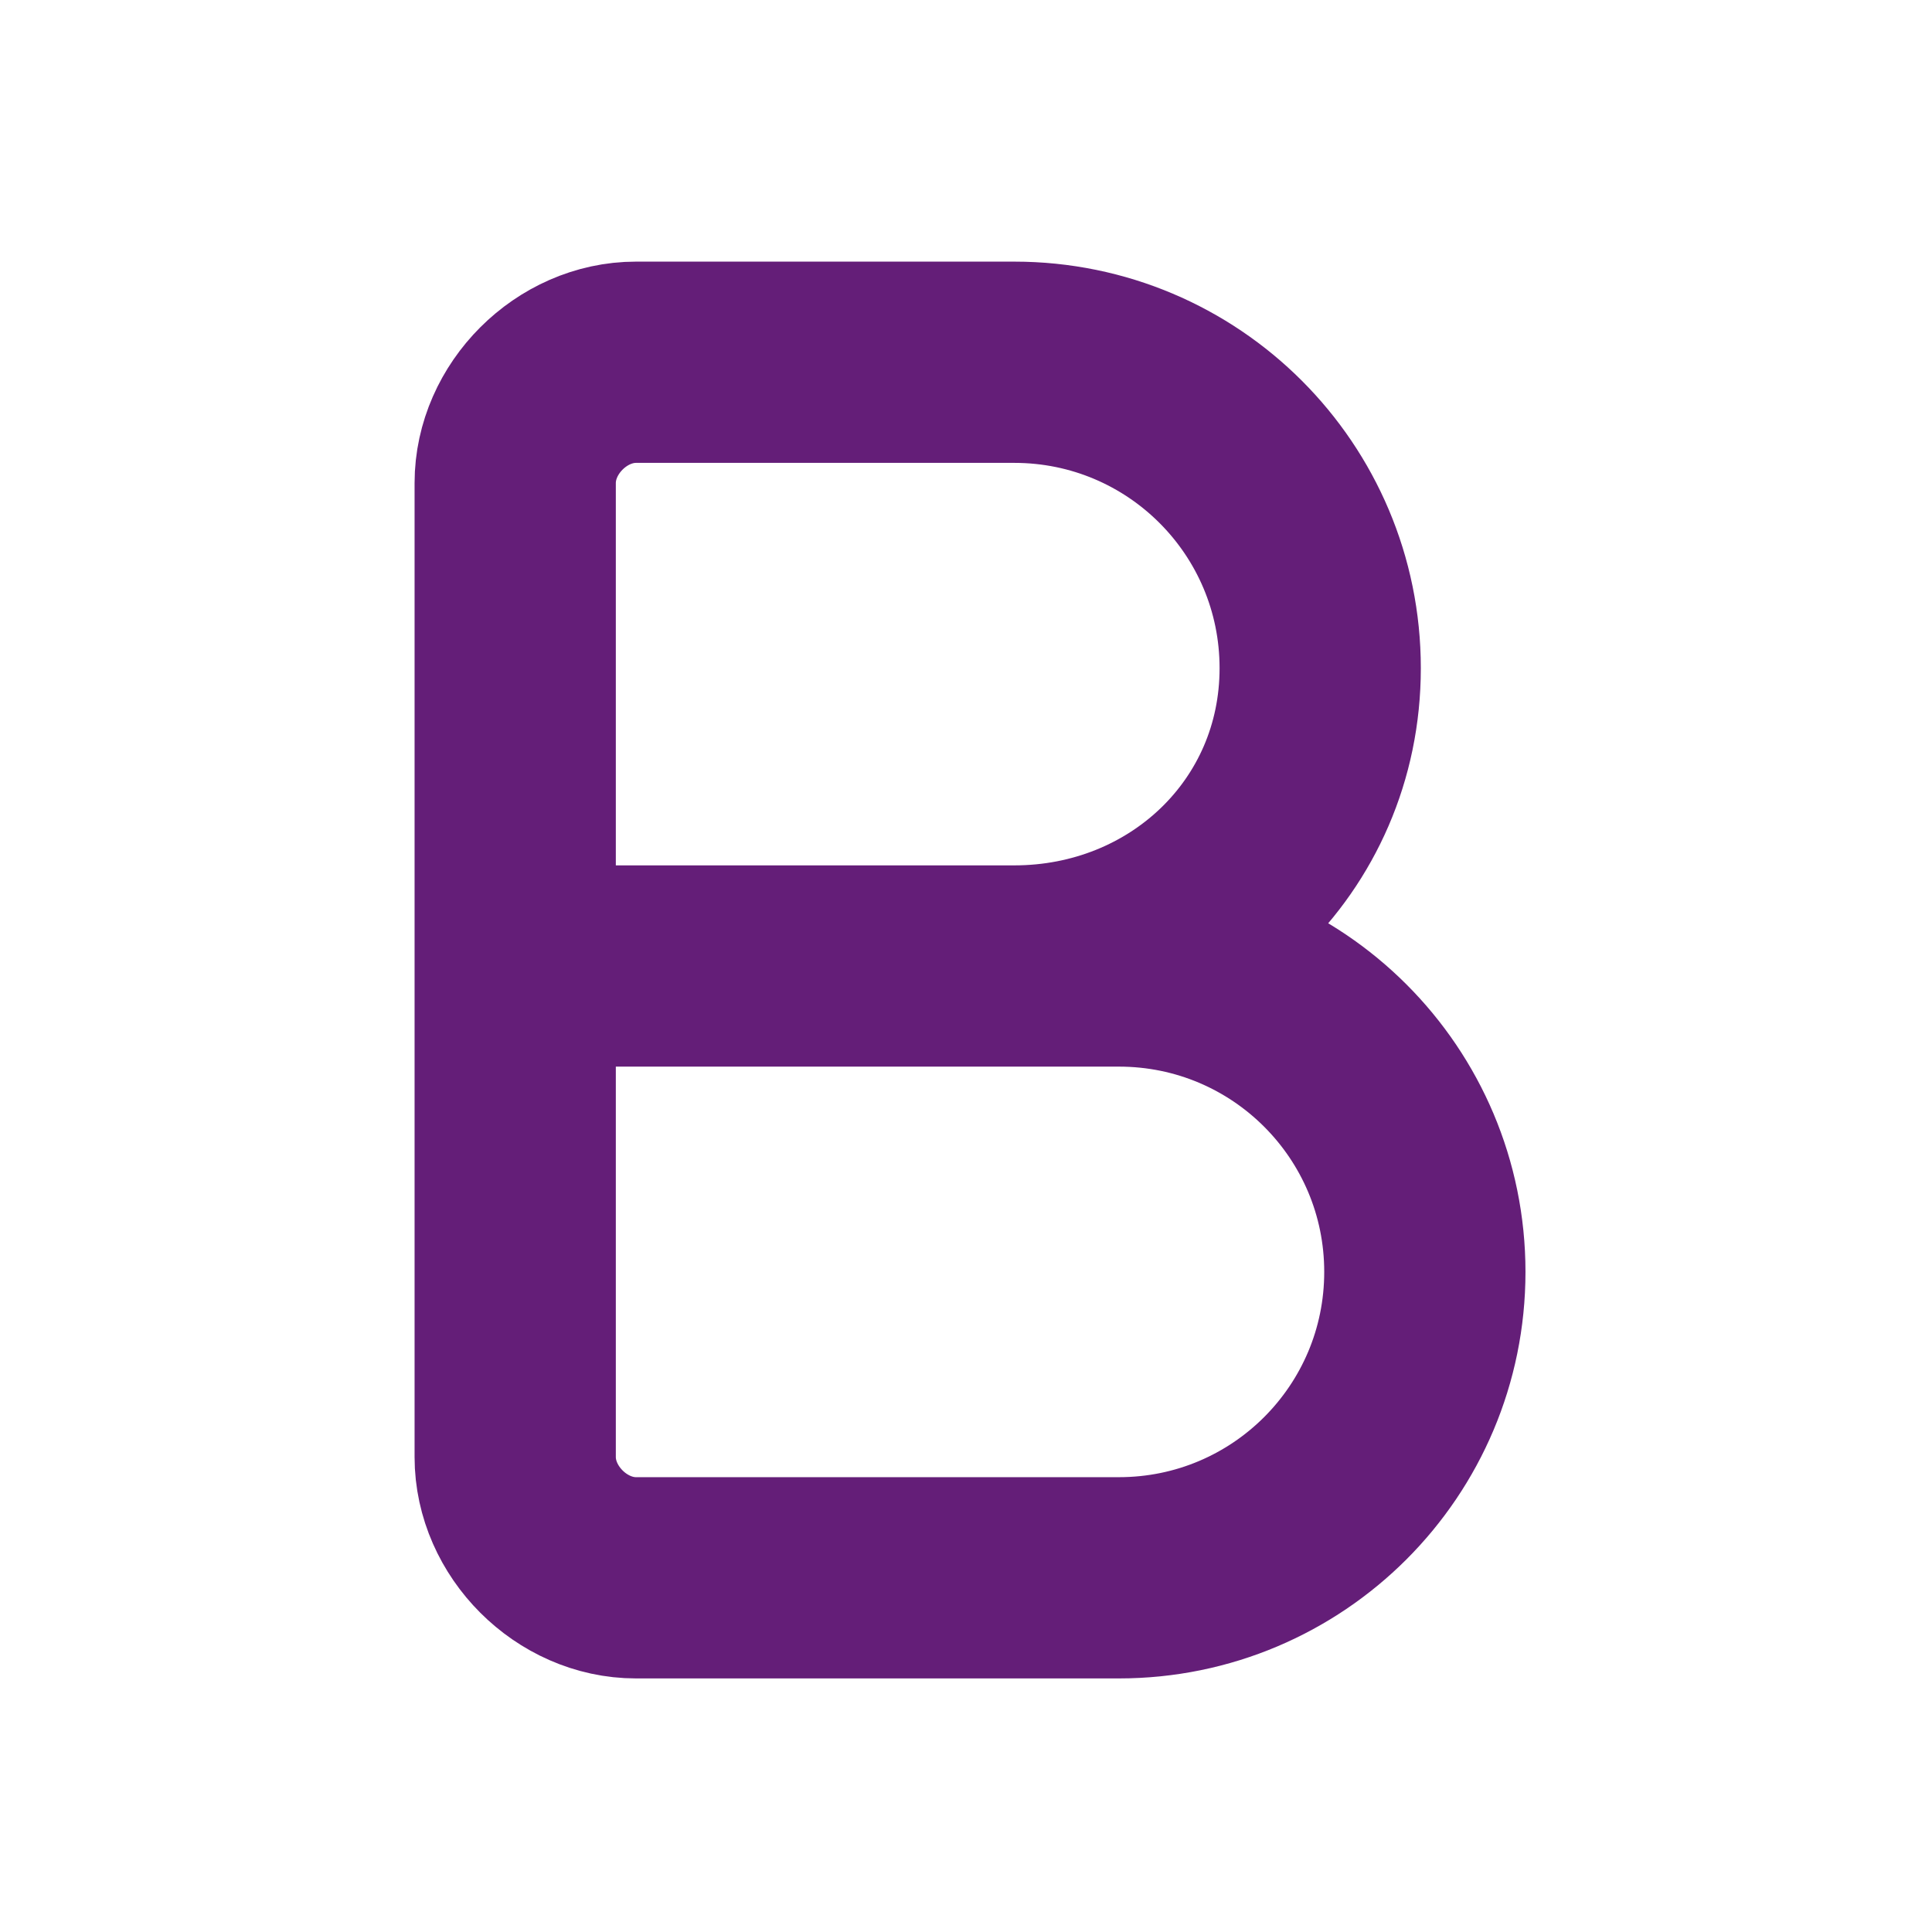 <?xml version="1.0" encoding="utf-8"?>
<!-- Generator: Adobe Illustrator 25.1.0, SVG Export Plug-In . SVG Version: 6.00 Build 0)  -->
<svg version="1.1" id="Ebene_1"
	xmlns="http://www.w3.org/2000/svg"
	xmlns:xlink="http://www.w3.org/1999/xlink" x="0px" y="0px" viewBox="0 0 24 24" style="enable-background:new 0 0 24 24;" xml:space="preserve">
	<g stroke-linecap="round" stroke-width="2.5" stroke="#641e78" fill="none" stroke-linejoin="round">
		<path d="M6.4,12h7.5c2.1,0,3.8,1.7,3.8,3.8l0,0c0,2.1-1.7,3.8-3.8,3.8h-6c-0.8,0-1.5-0.7-1.5-1.5V6
		c0-0.8,0.7-1.5,1.5-1.5h4.7c2.1,0,3.8,1.7,3.8,3.8l0,0c0,2.1-1.7,3.7-3.8,3.7"/>
	</g>
</svg>
